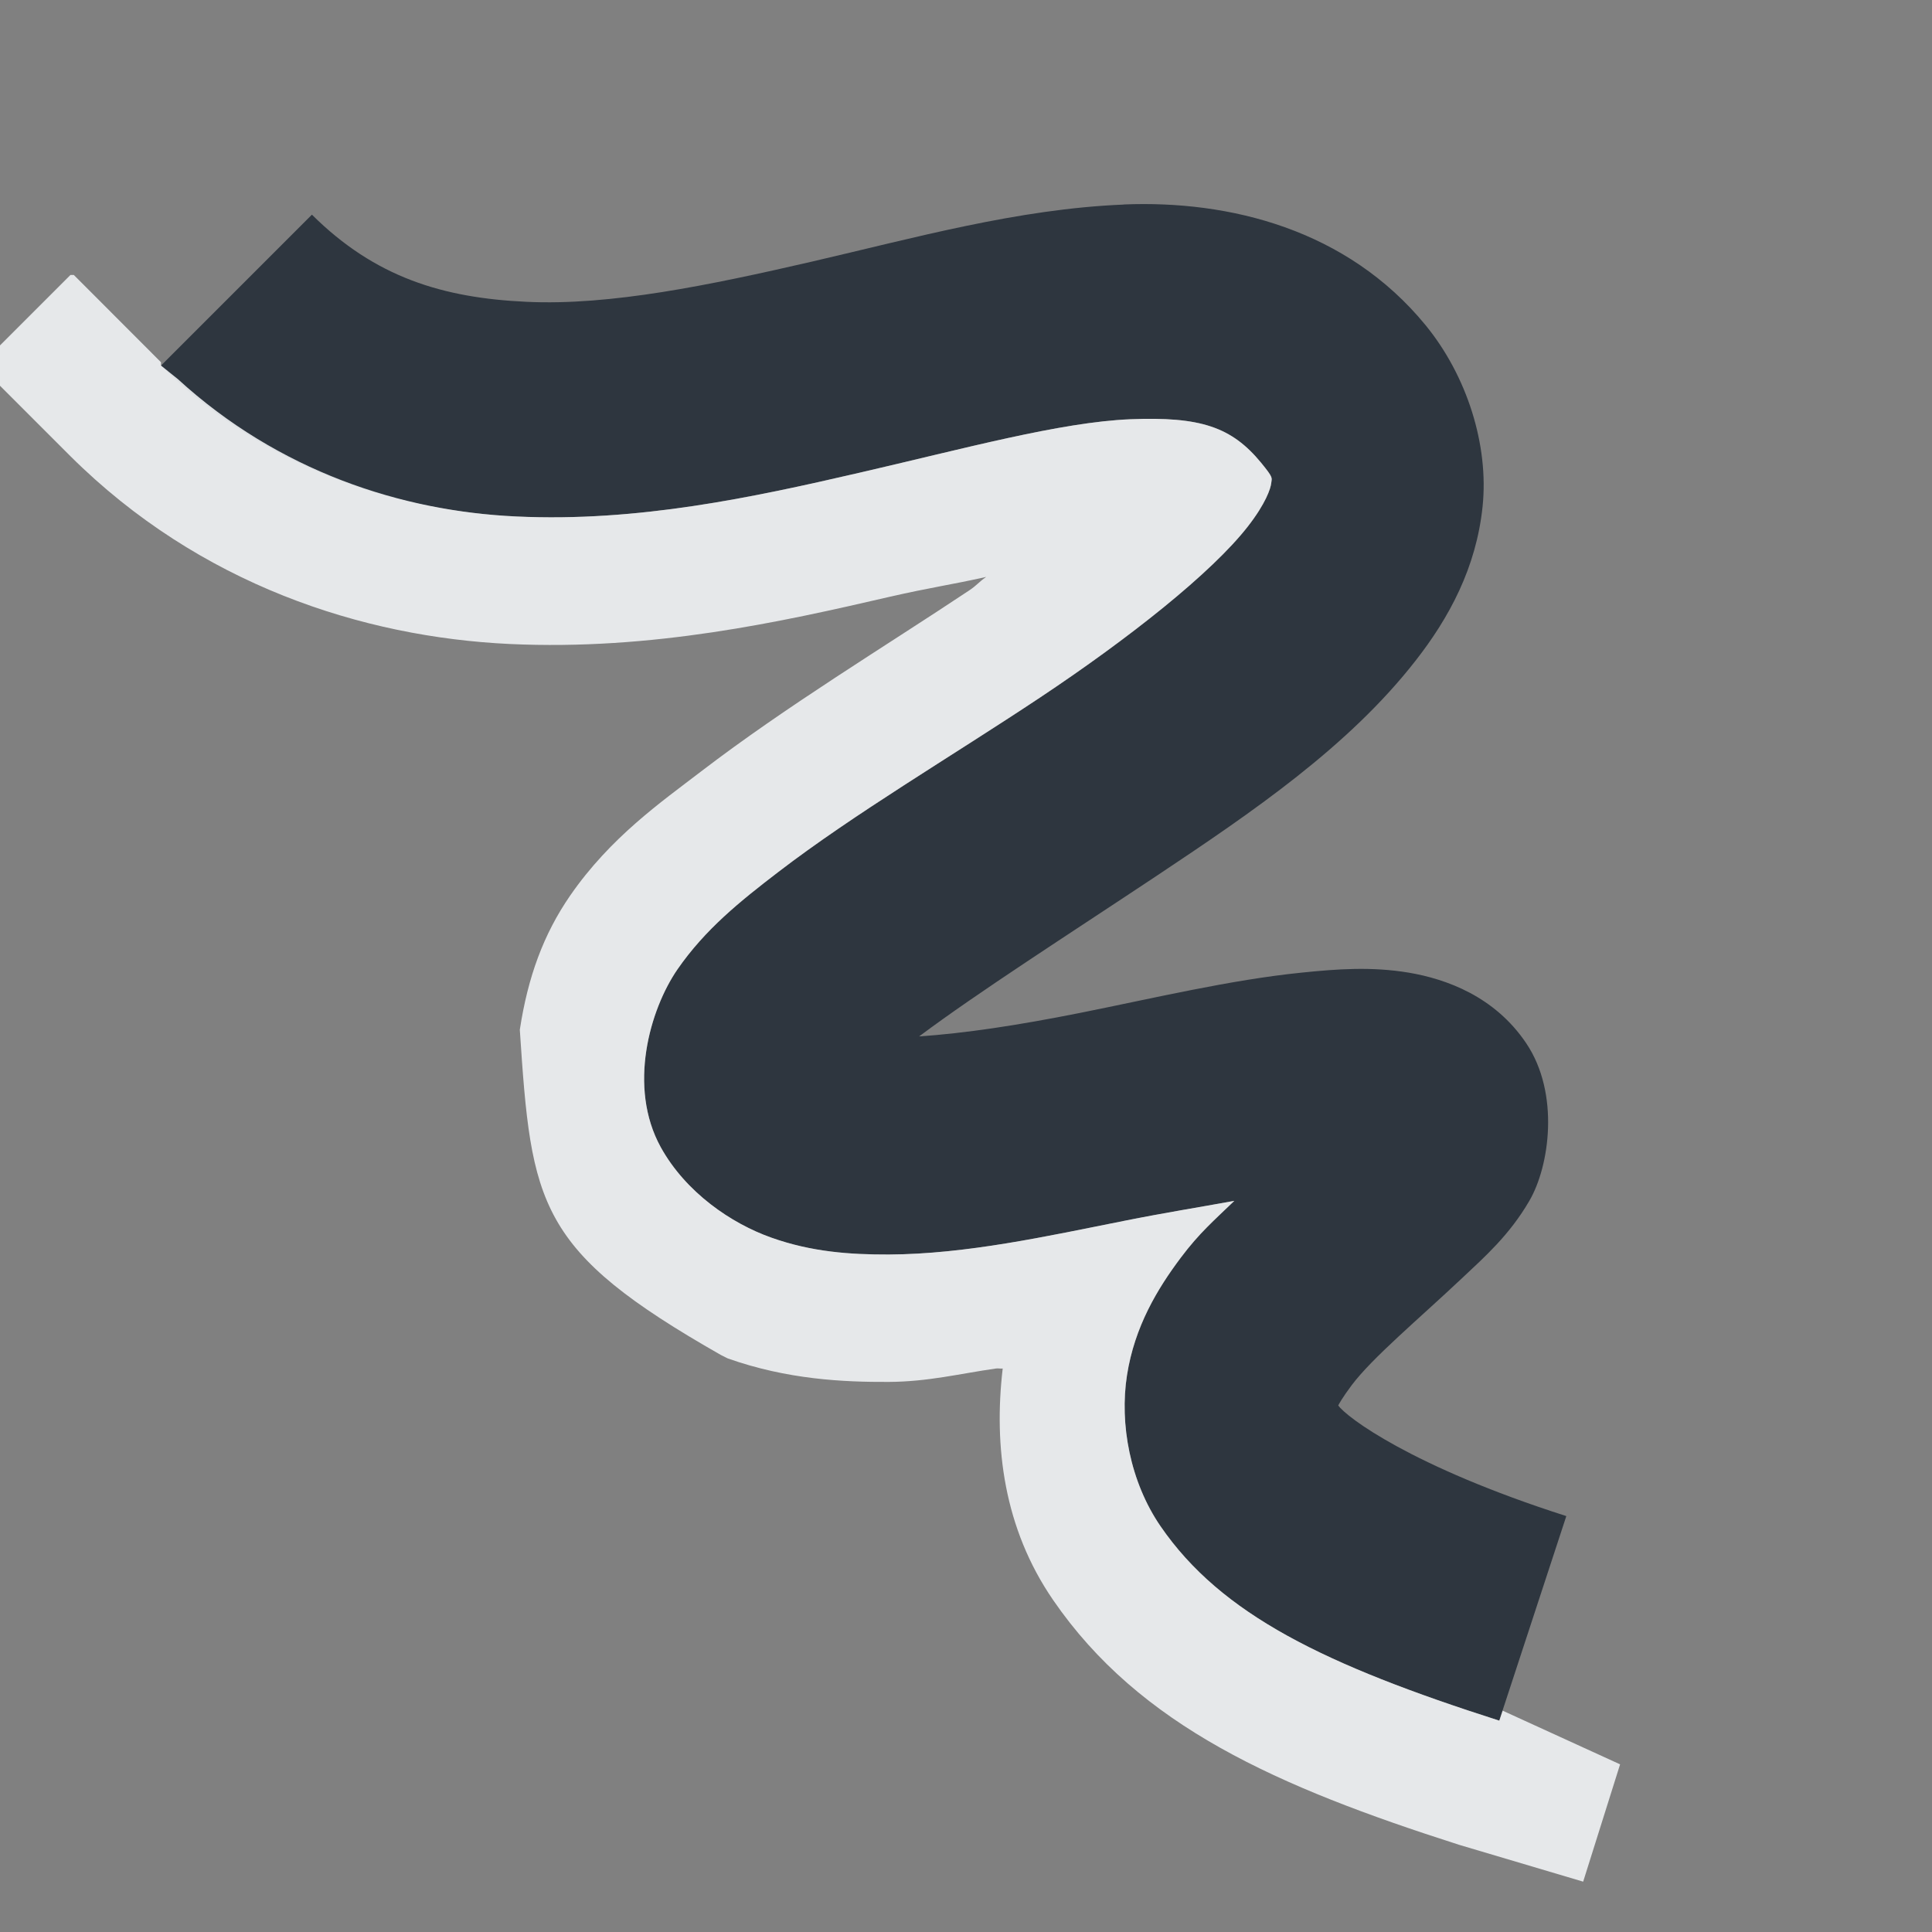 <?xml version="1.0" encoding="UTF-8" standalone="no"?>
<!-- Created with Inkscape (http://www.inkscape.org/) -->
<svg xmlns:dc="http://purl.org/dc/elements/1.1/" xmlns:cc="http://creativecommons.org/ns#" xmlns:rdf="http://www.w3.org/1999/02/22-rdf-syntax-ns#" xmlns:svg="http://www.w3.org/2000/svg" xmlns="http://www.w3.org/2000/svg" xmlns:sodipodi="http://sodipodi.sourceforge.net/DTD/sodipodi-0.dtd" xmlns:inkscape="http://www.inkscape.org/namespaces/inkscape" version="1.0" width="18" height="18" id="svg2" inkscape:version="0.48.3.1 r9886" sodipodi:docname="draw-freehand.svg">
  <rect width="100%" height="100%" fill="#808080" stroke="none"/>
  <sodipodi:namedview pagecolor="#ffffff" bordercolor="#666666" borderopacity="1" objecttolerance="10" gridtolerance="10" guidetolerance="10" inkscape:pageopacity="0" inkscape:pageshadow="2" inkscape:window-width="1920" inkscape:window-height="1023" id="namedview32" showgrid="true" inkscape:zoom="22.627418" inkscape:cx="5.5831627" inkscape:cy="8.3946514" inkscape:window-x="-10" inkscape:window-y="35" inkscape:window-maximized="1" inkscape:current-layer="svg2" inkscape:snap-bbox="true" inkscape:bbox-paths="true" inkscape:bbox-nodes="true" inkscape:snap-bbox-edge-midpoints="true" inkscape:snap-bbox-midpoints="true" inkscape:object-paths="true" inkscape:snap-intersection-paths="true" inkscape:object-nodes="true" inkscape:snap-smooth-nodes="true" inkscape:snap-midpoints="true" inkscape:snap-object-midpoints="true" inkscape:snap-center="true" fit-margin-top="0" fit-margin-left="0" fit-margin-right="0" fit-margin-bottom="0" inkscape:snap-global="false">
    <inkscape:grid type="xygrid" id="grid3218" empspacing="5" visible="true" enabled="true" snapvisiblegridlinesonly="true" originx="-11px" originy="18px"/>
  </sodipodi:namedview>
  <defs id="defs4"/>
  <path inkscape:connector-curvature="0" id="path3855" d="M 9.469,0.906 C 8.484,0.946 7.513,1.218 6.562,1.438 5.612,1.657 4.685,1.849 3.906,1.812 3.127,1.776 2.495,1.585 1.906,1 L 0.5,2.406 C 1.461,3.362 2.684,3.76 3.812,3.812 4.941,3.865 6.014,3.634 7,3.406 7.986,3.179 8.88,2.933 9.531,2.906 10.183,2.88 10.475,2.977 10.75,3.312 10.868,3.456 10.849,3.45 10.844,3.5 10.839,3.55 10.793,3.691 10.625,3.906 10.289,4.337 9.522,4.945 8.688,5.5 7.853,6.055 6.962,6.579 6.25,7.125 5.894,7.398 5.571,7.657 5.312,8.031 5.054,8.406 4.847,9.127 5.156,9.688 c 0.232,0.421 0.657,0.711 1.031,0.844 0.374,0.132 0.732,0.158 1.094,0.156 0.723,-0.003 1.471,-0.17 2.188,-0.312 0.395,-0.079 0.685,-0.124 1.031,-0.188 -0.187,0.181 -0.324,0.297 -0.5,0.531 -0.216,0.288 -0.429,0.64 -0.5,1.094 -0.071,0.454 0.029,0.993 0.312,1.406 0.567,0.826 1.533,1.293 3.156,1.812 l 0.625,-1.906 c -1.447,-0.463 -2.052,-0.925 -2.125,-1.031 0.004,-0.008 0.038,-0.072 0.125,-0.188 0.194,-0.258 0.617,-0.61 1.031,-1 0.207,-0.195 0.439,-0.398 0.625,-0.719 C 13.436,9.867 13.535,9.188 13.219,8.719 12.925,8.282 12.473,8.121 12.125,8.062 c -0.348,-0.058 -0.669,-0.034 -1,0 -0.661,0.067 -1.372,0.237 -2.062,0.375 -0.582,0.116 -1.073,0.19 -1.5,0.219 0.56,-0.418 1.368,-0.934 2.219,-1.5 0.886,-0.59 1.781,-1.199 2.406,-2 0.313,-0.4 0.566,-0.867 0.625,-1.438 0.059,-0.571 -0.145,-1.216 -0.531,-1.688 -0.733,-0.895 -1.828,-1.165 -2.812,-1.125 z" style="font-size:medium;font-style:normal;font-variant:normal;font-weight:normal;font-stretch:normal;text-indent:0;text-align:start;text-decoration:none;line-height:normal;letter-spacing:normal;word-spacing:normal;text-transform:none;direction:ltr;block-progression:tb;writing-mode:lr-tb;text-anchor:start;baseline-shift:baseline;color:#000000;fill:#27303a;fill-opacity:0.923;fill-rule:nonzero;stroke:none;stroke-width:2;marker:none;visibility:visible;display:inline;overflow:visible;enable-background:accumulate;font-family:Sans;-inkscape-font-specification:Sans" transform="translate(1,1)"/>
  <path style="font-size:medium;font-style:normal;font-variant:normal;font-weight:normal;font-stretch:normal;text-indent:0;text-align:start;text-decoration:none;line-height:normal;letter-spacing:normal;word-spacing:normal;text-transform:none;direction:ltr;block-progression:tb;writing-mode:lr-tb;text-anchor:start;baseline-shift:baseline;color:#000000;fill:#f1f3f5;fill-opacity:0.903;fill-rule:nonzero;stroke:none;stroke-width:2;marker:none;visibility:visible;display:inline;overflow:visible;enable-background:accumulate;font-family:Sans;-inkscape-font-specification:Sans" d="M -0.344,1.562 -1.188,2.406 -0.344,3.25 C 0.86,4.447 2.38,4.936 3.75,5 5.077,5.062 6.283,4.793 7.281,4.562 7.679,4.471 7.848,4.451 8.188,4.375 8.115,4.426 8.104,4.451 8.031,4.5 7.235,5.03 6.333,5.574 5.531,6.188 5.162,6.471 4.689,6.799 4.312,7.344 c -0.249,0.361 -0.394,0.759 -0.469,1.25 0.108,1.637 0.162,2.056 1.875,3.031 l 0.062,0.031 c 0.556,0.197 1.079,0.221 1.5,0.219 0.37,-0.002 0.661,-0.077 1,-0.125 0.021,-0.003 0.042,0.003 0.062,0 -0.085,0.727 0.011,1.489 0.469,2.156 0.808,1.177 2.091,1.74 3.781,2.281 L 13.75,16.531 14.094,15.438 13,14.938 12.969,15.031 C 11.346,14.512 10.38,14.045 9.812,13.219 9.529,12.806 9.429,12.267 9.5,11.812 9.571,11.358 9.784,11.007 10,10.719 10.176,10.484 10.313,10.369 10.5,10.188 10.154,10.251 9.864,10.296 9.469,10.375 8.752,10.518 8.004,10.684 7.281,10.688 6.92,10.689 6.562,10.664 6.188,10.531 5.813,10.399 5.389,10.109 5.156,9.688 4.847,9.127 5.054,8.406 5.312,8.031 5.571,7.657 5.894,7.398 6.25,7.125 6.962,6.579 7.853,6.055 8.688,5.5 9.522,4.945 10.289,4.337 10.625,3.906 10.793,3.691 10.839,3.55 10.844,3.5 10.849,3.45 10.868,3.456 10.75,3.312 10.475,2.977 10.183,2.88 9.531,2.906 8.88,2.933 7.986,3.179 7,3.406 6.014,3.634 4.941,3.865 3.812,3.812 2.739,3.763 1.594,3.389 0.656,2.531 L 0.5,2.406 0.5,2.375 -0.312,1.562 z" id="path3843" inkscape:connector-curvature="0" sodipodi:nodetypes="cccsscsssccccccscccccssscscsssssssssssccccc" transform="translate(1,1)"/>
  <path sodipodi:nodetypes="czzzc" inkscape:connector-curvature="0" d="m -13.993,14.559 c -6.14,-1.966 -0.234,-3.827 -0.894,-4.809 -0.661,-0.982 -5.569,1.342 -6.354,-0.081 -0.785,-1.423 7.497,-4.062 5.48,-6.522 -2.016,-2.46 -7.203,2.1 -10.304,-0.982" style="color:#000000;fill:none;stroke:#000000;stroke-width:2;marker:none;visibility:visible;display:inline;overflow:visible;enable-background:accumulate" transform="translate(1,1)"/>
  <path style="color:#000000;fill:none;stroke:#000000;stroke-width:2;marker:none;visibility:visible;display:inline;overflow:visible;enable-background:accumulate" d="m -8.219,13.906 c -0.378,-2.813 2.997,-2.529 2.781,-4.719 -0.215,-2.19 -4.375,-1.062 -4.344,-2.688 0.031,-1.625 6.656,-1.438 6.25,-3.75 -0.406,-2.312 -5.058,-2.198 -7.687,-2.281" id="path3818" inkscape:connector-curvature="0" sodipodi:nodetypes="czzzc" transform="translate(1,1)"/>
</svg>
